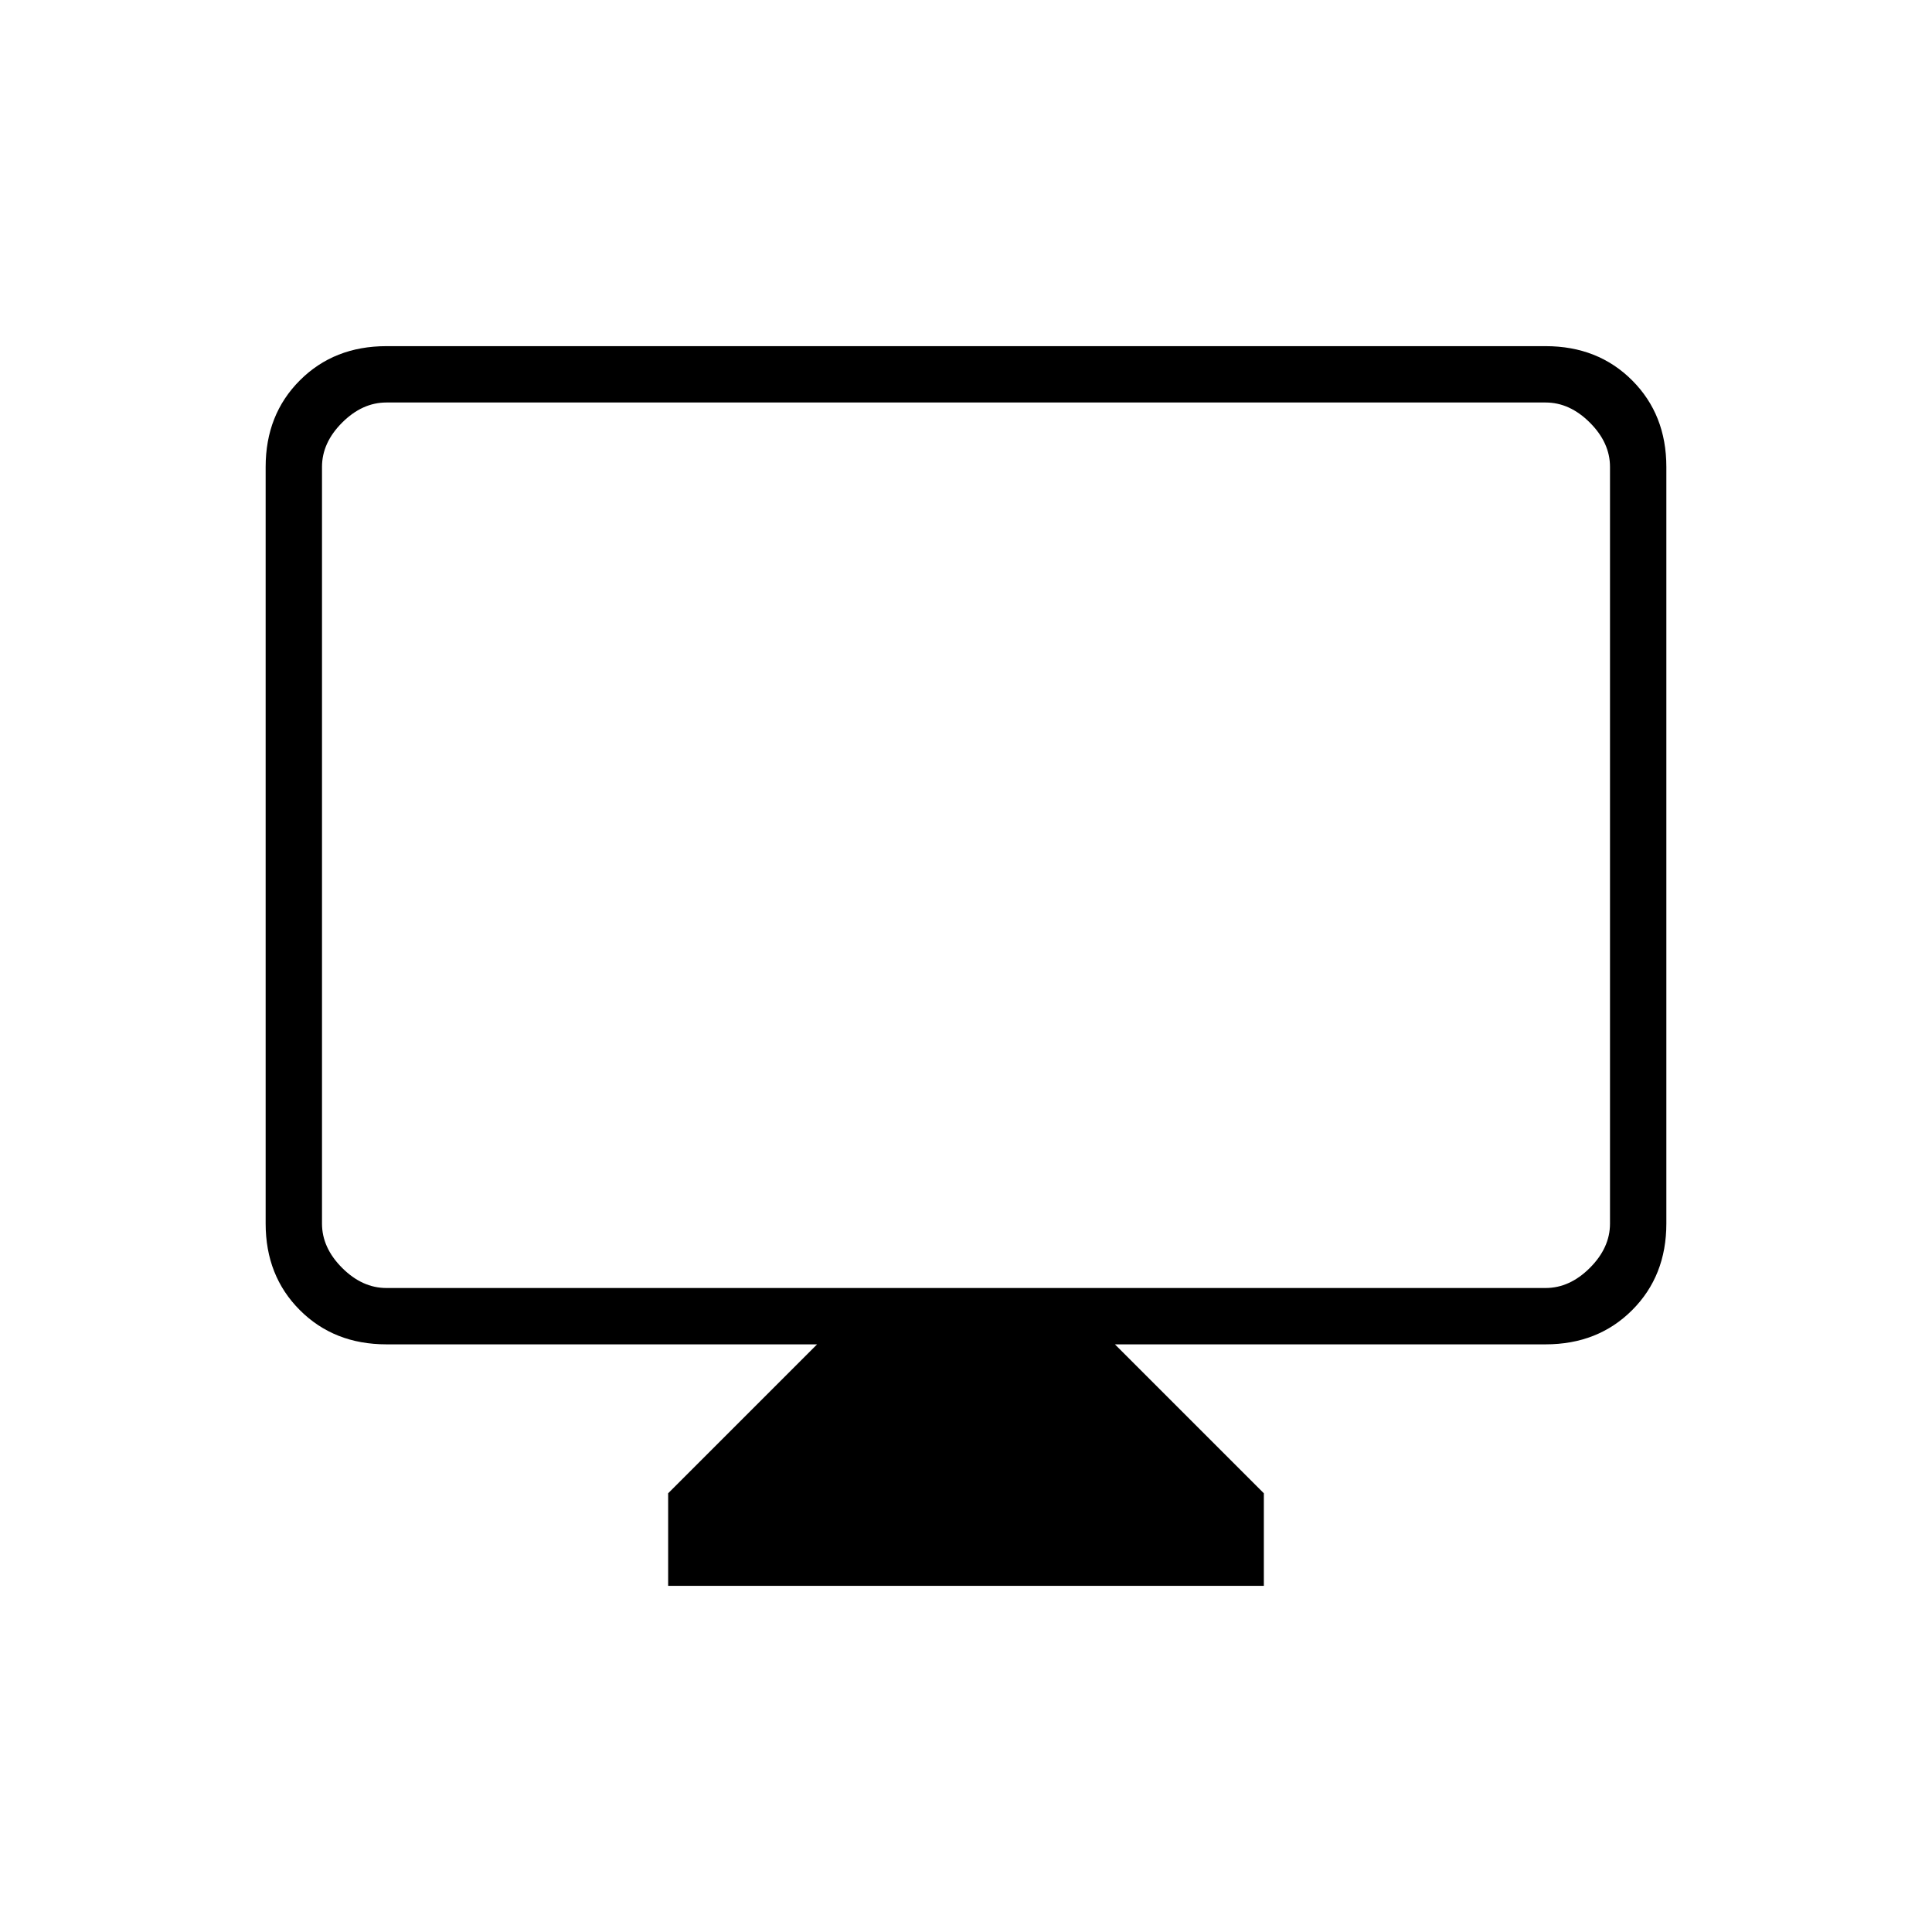 <svg xmlns="http://www.w3.org/2000/svg" height="24" width="24"><path d="M8.3 19.7V18.55L10.15 16.7H4.8Q4.15 16.7 3.725 16.275Q3.3 15.85 3.3 15.2V5.8Q3.3 5.15 3.725 4.725Q4.15 4.3 4.8 4.3H19.2Q19.85 4.3 20.275 4.725Q20.7 5.15 20.7 5.8V15.2Q20.7 15.85 20.275 16.275Q19.85 16.7 19.2 16.7H13.85L15.7 18.55V19.7ZM4.8 16H19.2Q19.5 16 19.75 15.75Q20 15.5 20 15.2V5.8Q20 5.5 19.75 5.25Q19.5 5 19.2 5H4.8Q4.5 5 4.25 5.25Q4 5.5 4 5.8V15.2Q4 15.5 4.25 15.75Q4.5 16 4.8 16ZM4 16Q4 16 4 15.775Q4 15.55 4 15.2V5.8Q4 5.45 4 5.225Q4 5 4 5Q4 5 4 5.225Q4 5.45 4 5.8V15.2Q4 15.55 4 15.775Q4 16 4 16Z"/></svg>